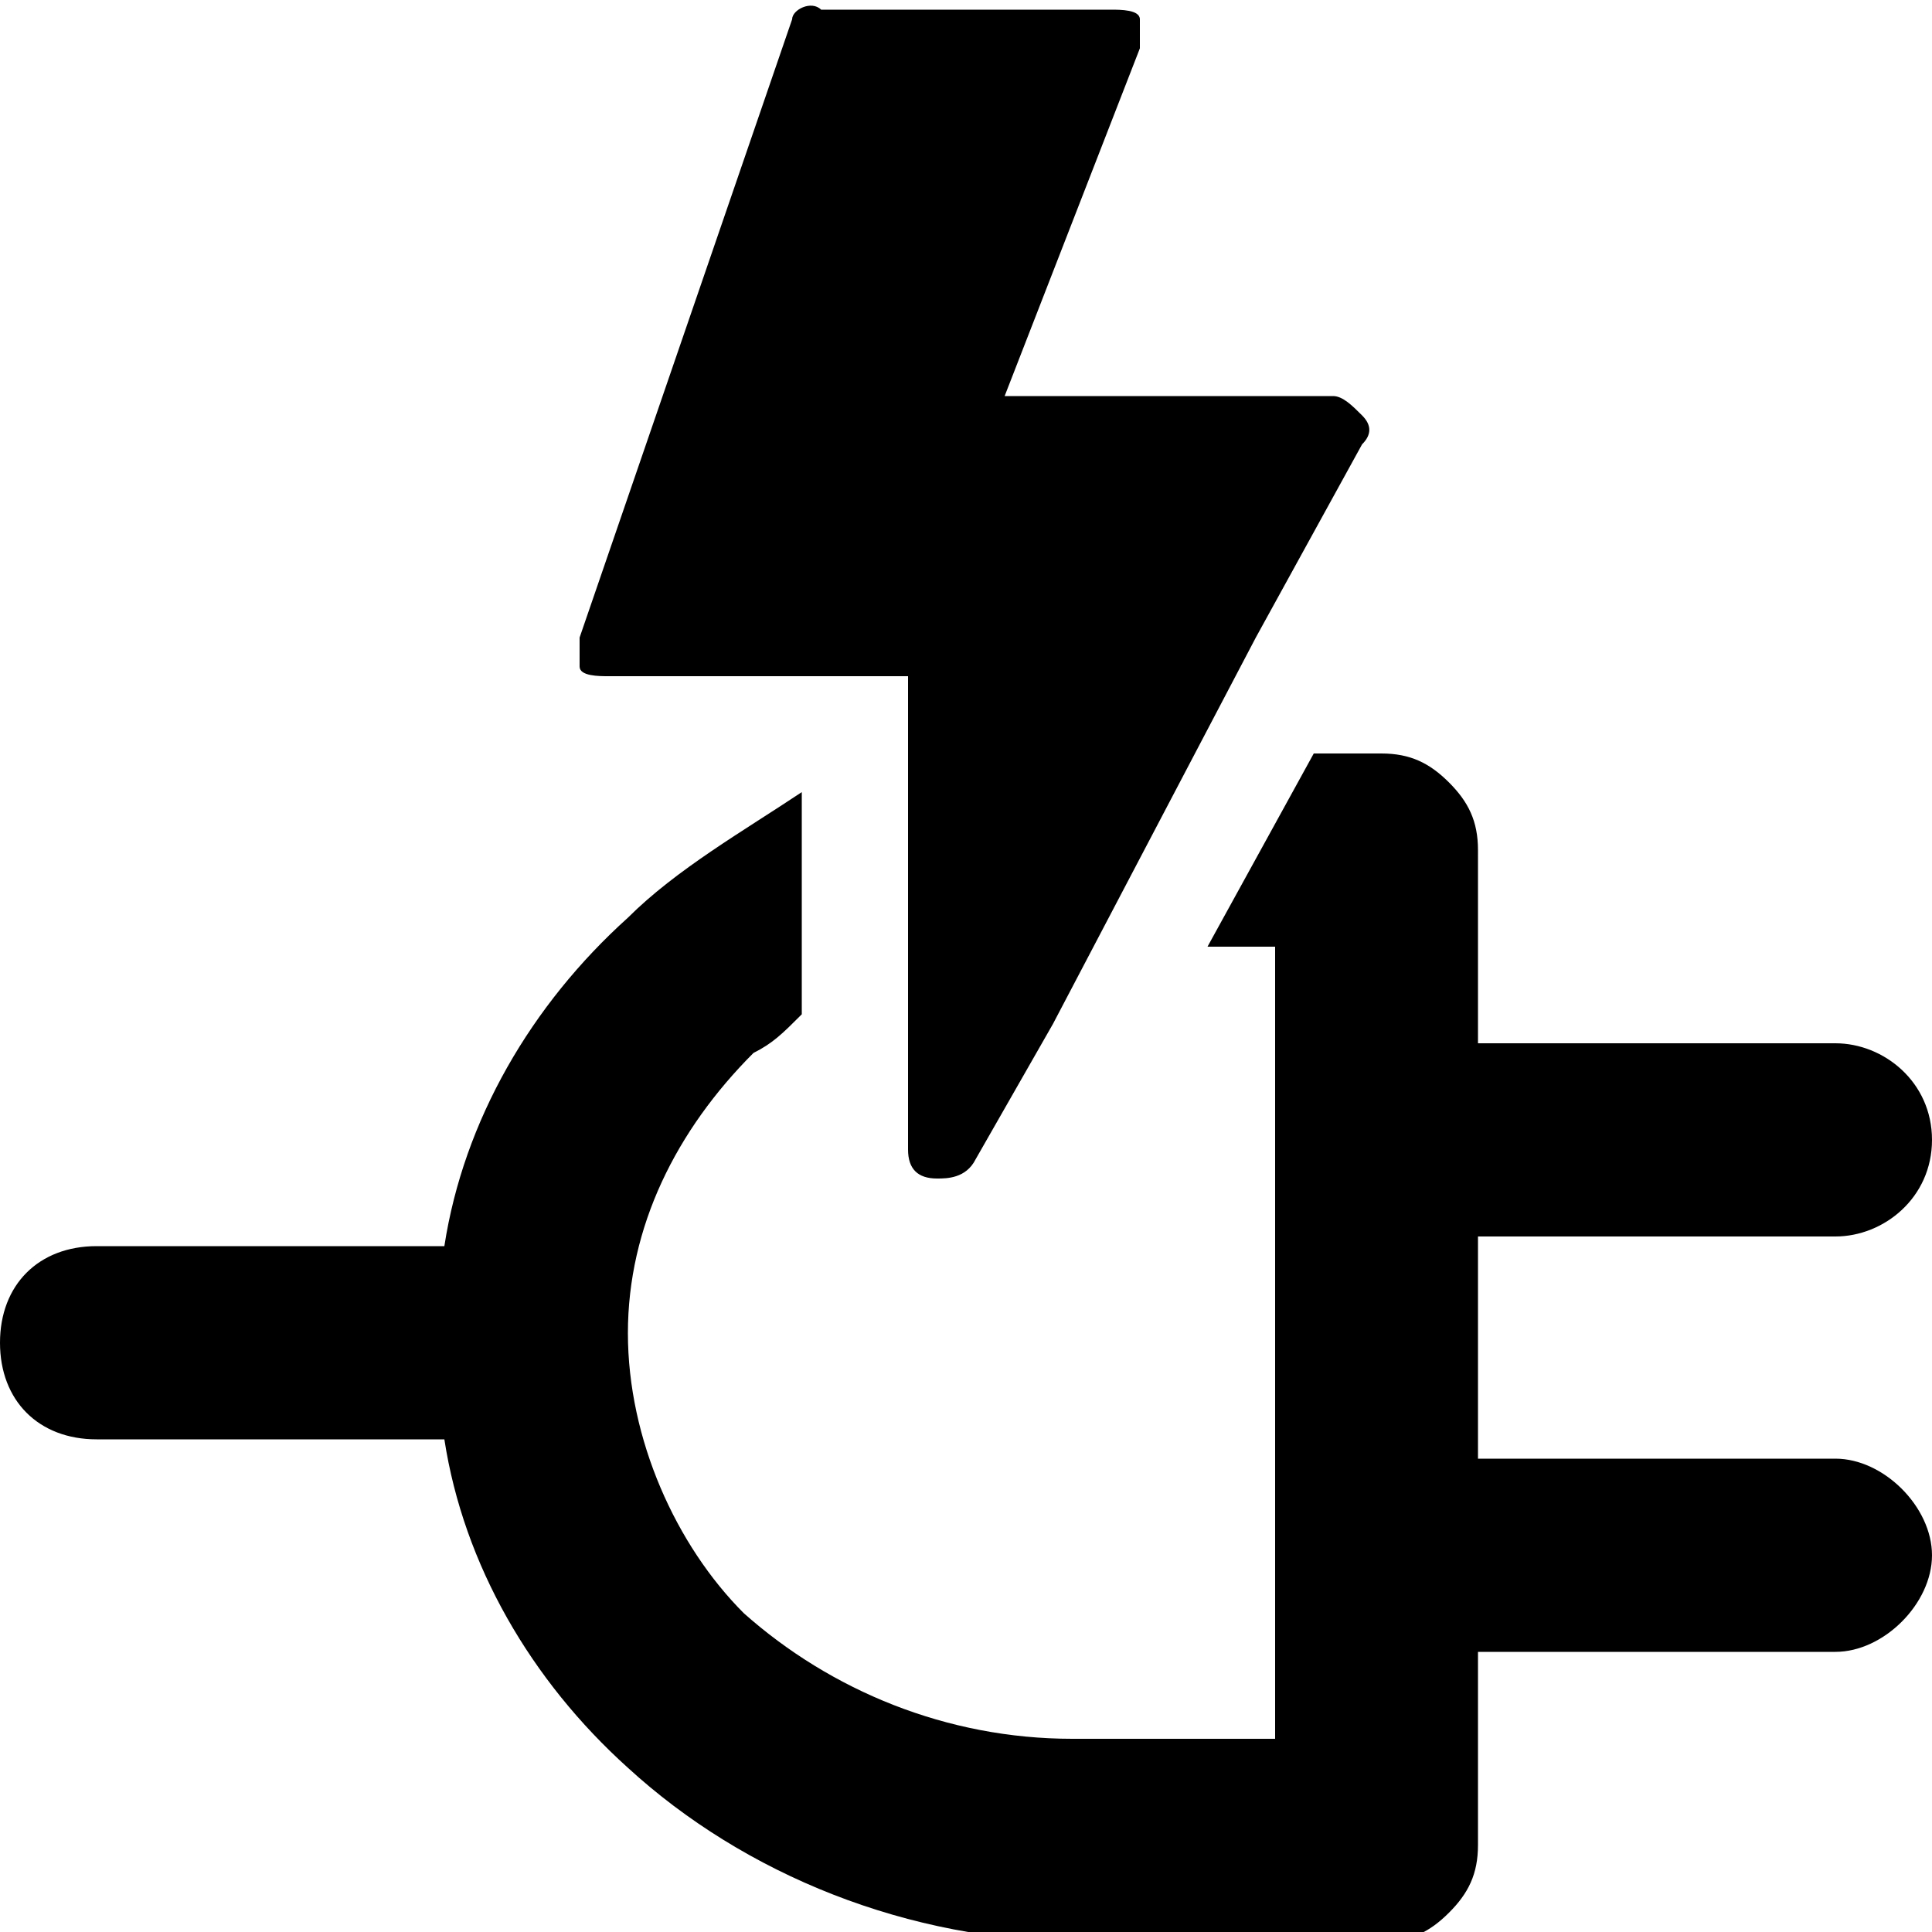 <svg viewBox="0 0 20 20"><path d="M19 15.1h-3.7v-2.3H19c.5 0 1-.4 1-1s-.5-1-1-1h-3.7v-2c0-.3-.1-.5-.3-.7s-.4-.3-.7-.3h-.7l-1.1 2h.7V18h-2.1c-1.3 0-2.5-.5-3.4-1.3-.7-.7-1.2-1.8-1.2-2.9s.5-2.1 1.3-2.9c.2-.1.3-.2.5-.4V8.2c-.6.4-1.3.8-1.8 1.3-1 .9-1.7 2.1-1.9 3.4H1c-.6 0-1 .4-1 1s.4 1 1 1h3.6c.2 1.3.9 2.5 1.9 3.4 1.2 1.1 2.9 1.8 4.7 1.8h3.1c.3 0 .5-.1.7-.3s.3-.4.3-.7v-2H19c.5 0 1-.5 1-1s-.5-1-1-1z"/><path d="M9.4 11.2v.7c0 .2.1.3.3.3.1 0 .3 0 .4-.2l.8-1.4 2.1-4 1.1-2c.1-.1.1-.2 0-.3-.1-.1-.2-.2-.3-.2h-3.4L11.8.5V.2c0-.1-.2-.1-.3-.1h-3c-.1-.1-.3 0-.3.1L6 6.6v.3c0 .1.2.1.3.1h3.1v4.2z"/></svg>